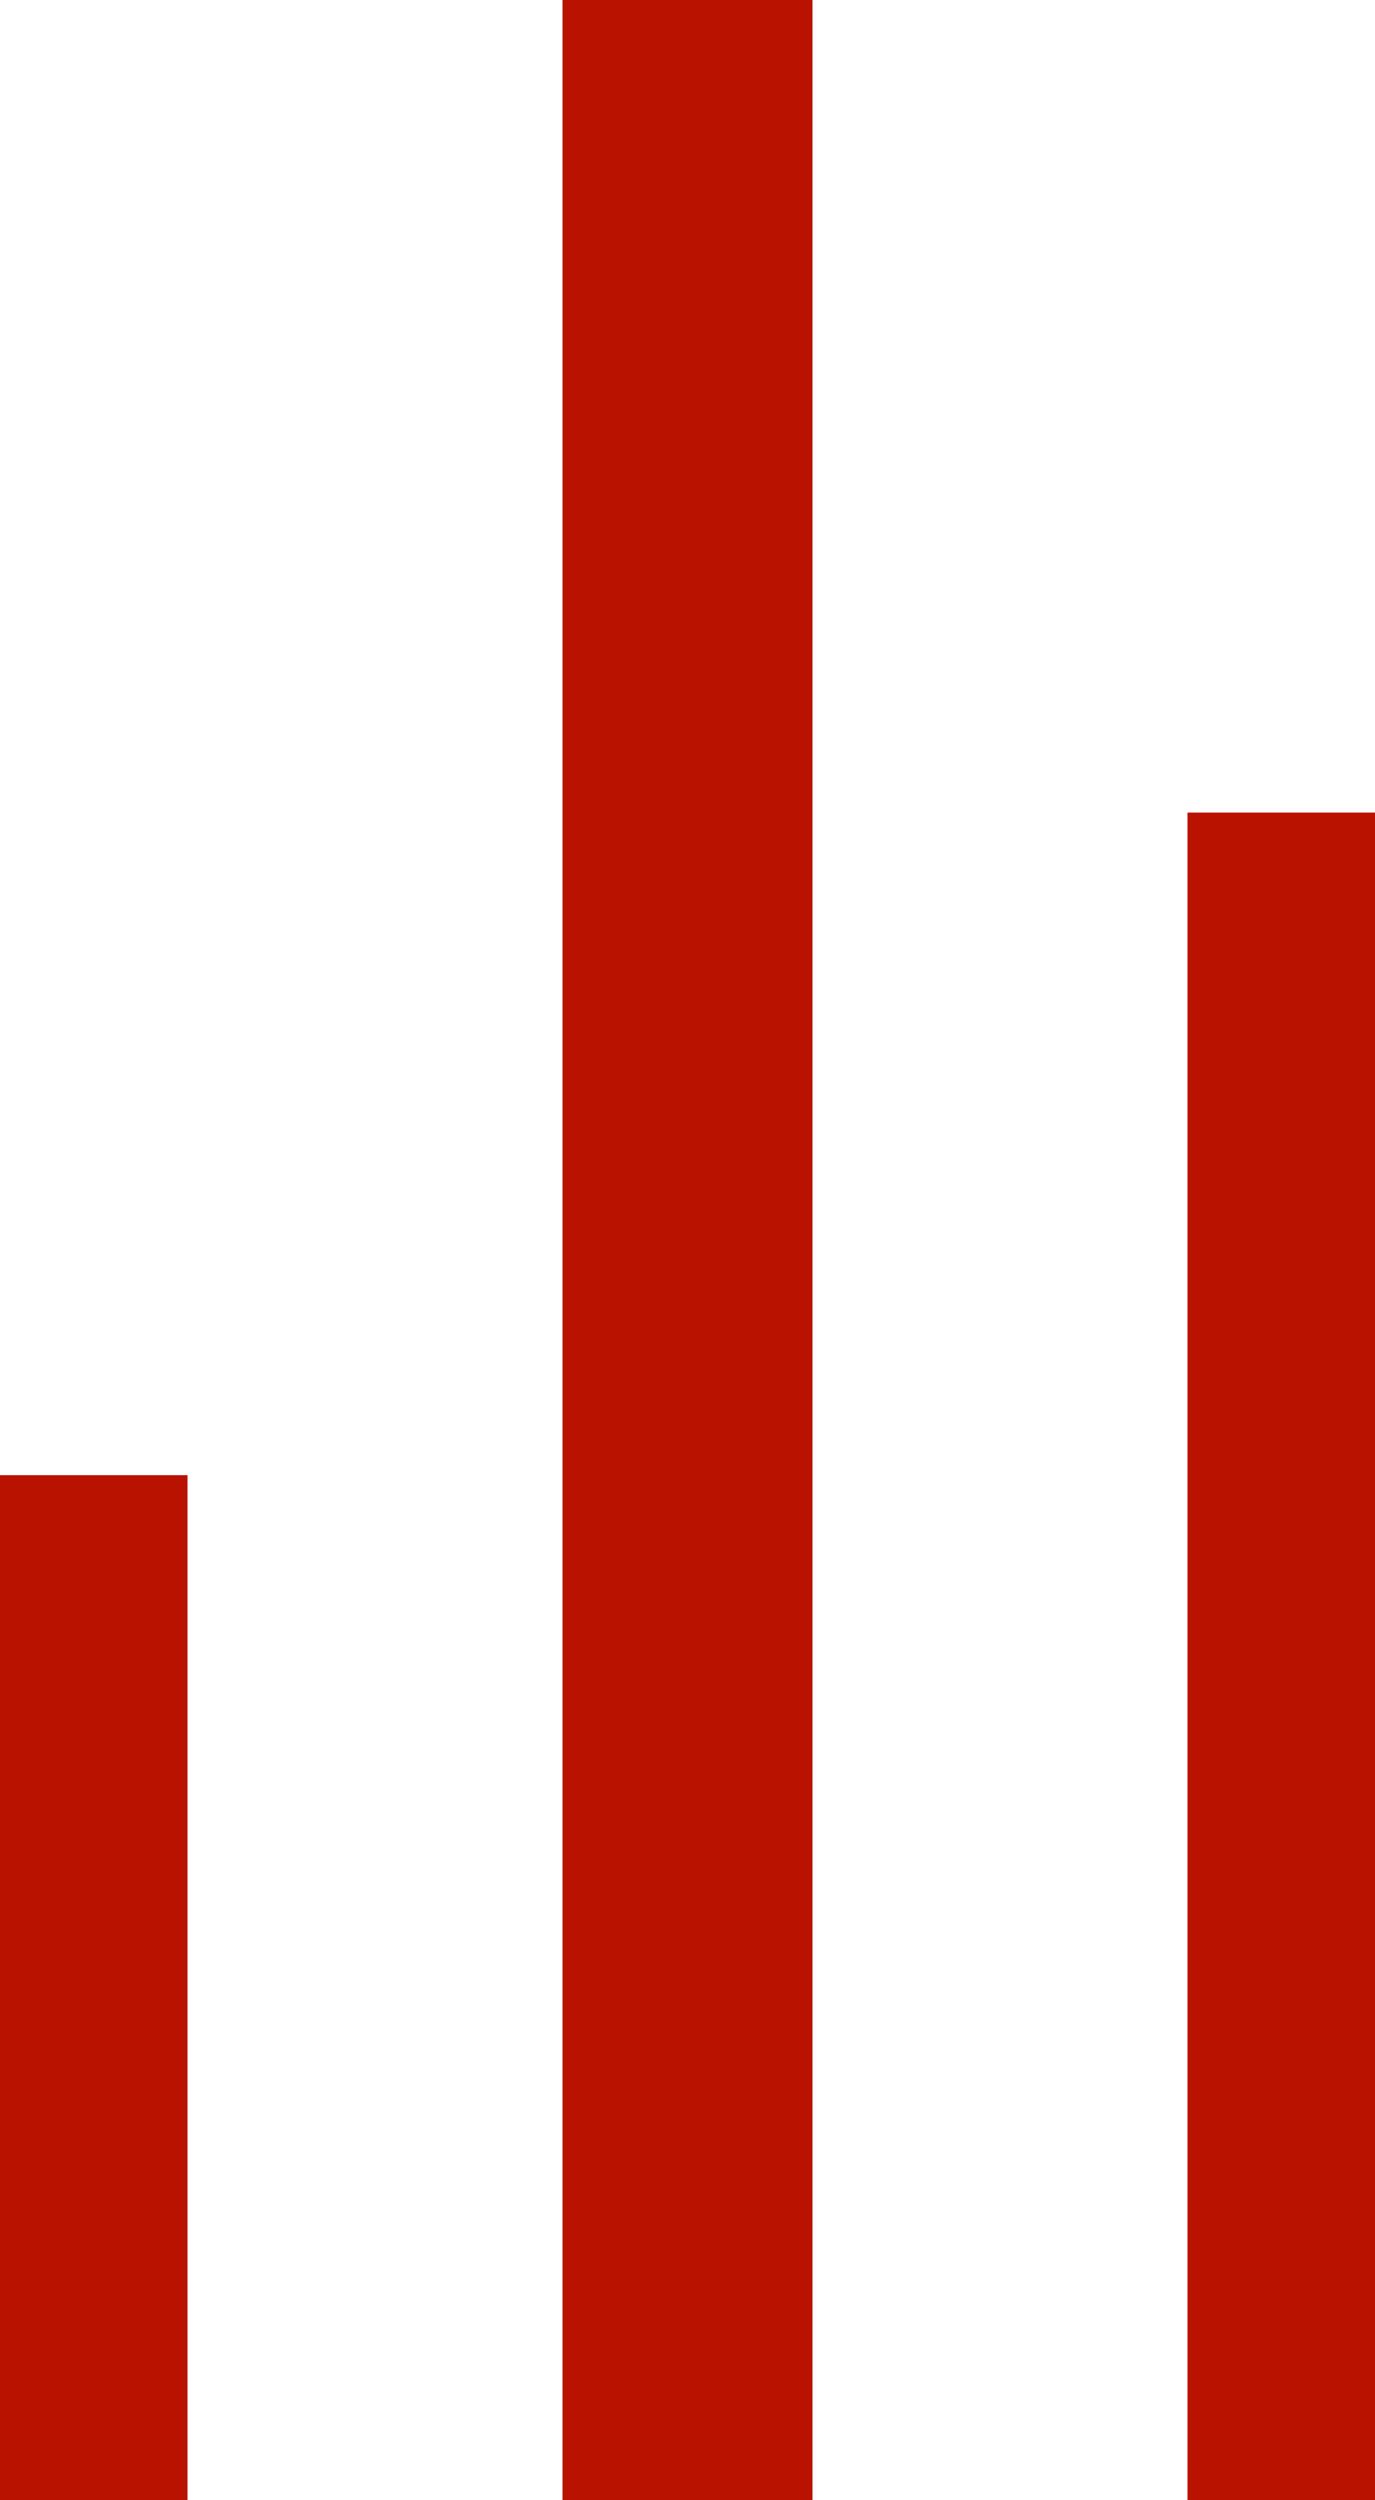 <?xml version="1.0" encoding="utf-8"?>
<!-- Generator: Adobe Illustrator 21.1.0, SVG Export Plug-In . SVG Version: 6.00 Build 0)  -->
<svg version="1.1" id="Слой_1" xmlns="http://www.w3.org/2000/svg" xmlns:xlink="http://www.w3.org/1999/xlink" x="0px" y="0px"
	 viewBox="0 0 11 20" style="enable-background:new 0 0 11 20;" xml:space="preserve">
<style type="text/css">
	.st0{fill:none;stroke:#ba1200;stroke-width:2;}
</style>
<g id="Group_83" transform="translate(3 -28)">
	<line id="Line_27" class="st0" x1="-2.5" y1="48" x2="-2.5" y2="39.8"/>
	<line id="Line_28" class="st0" x1="2.5" y1="48" x2="2.5" y2="28"/>
	<line id="Line_29" class="st0" x1="7.5" y1="48" x2="7.5" y2="34.5"/>
</g>
</svg>
